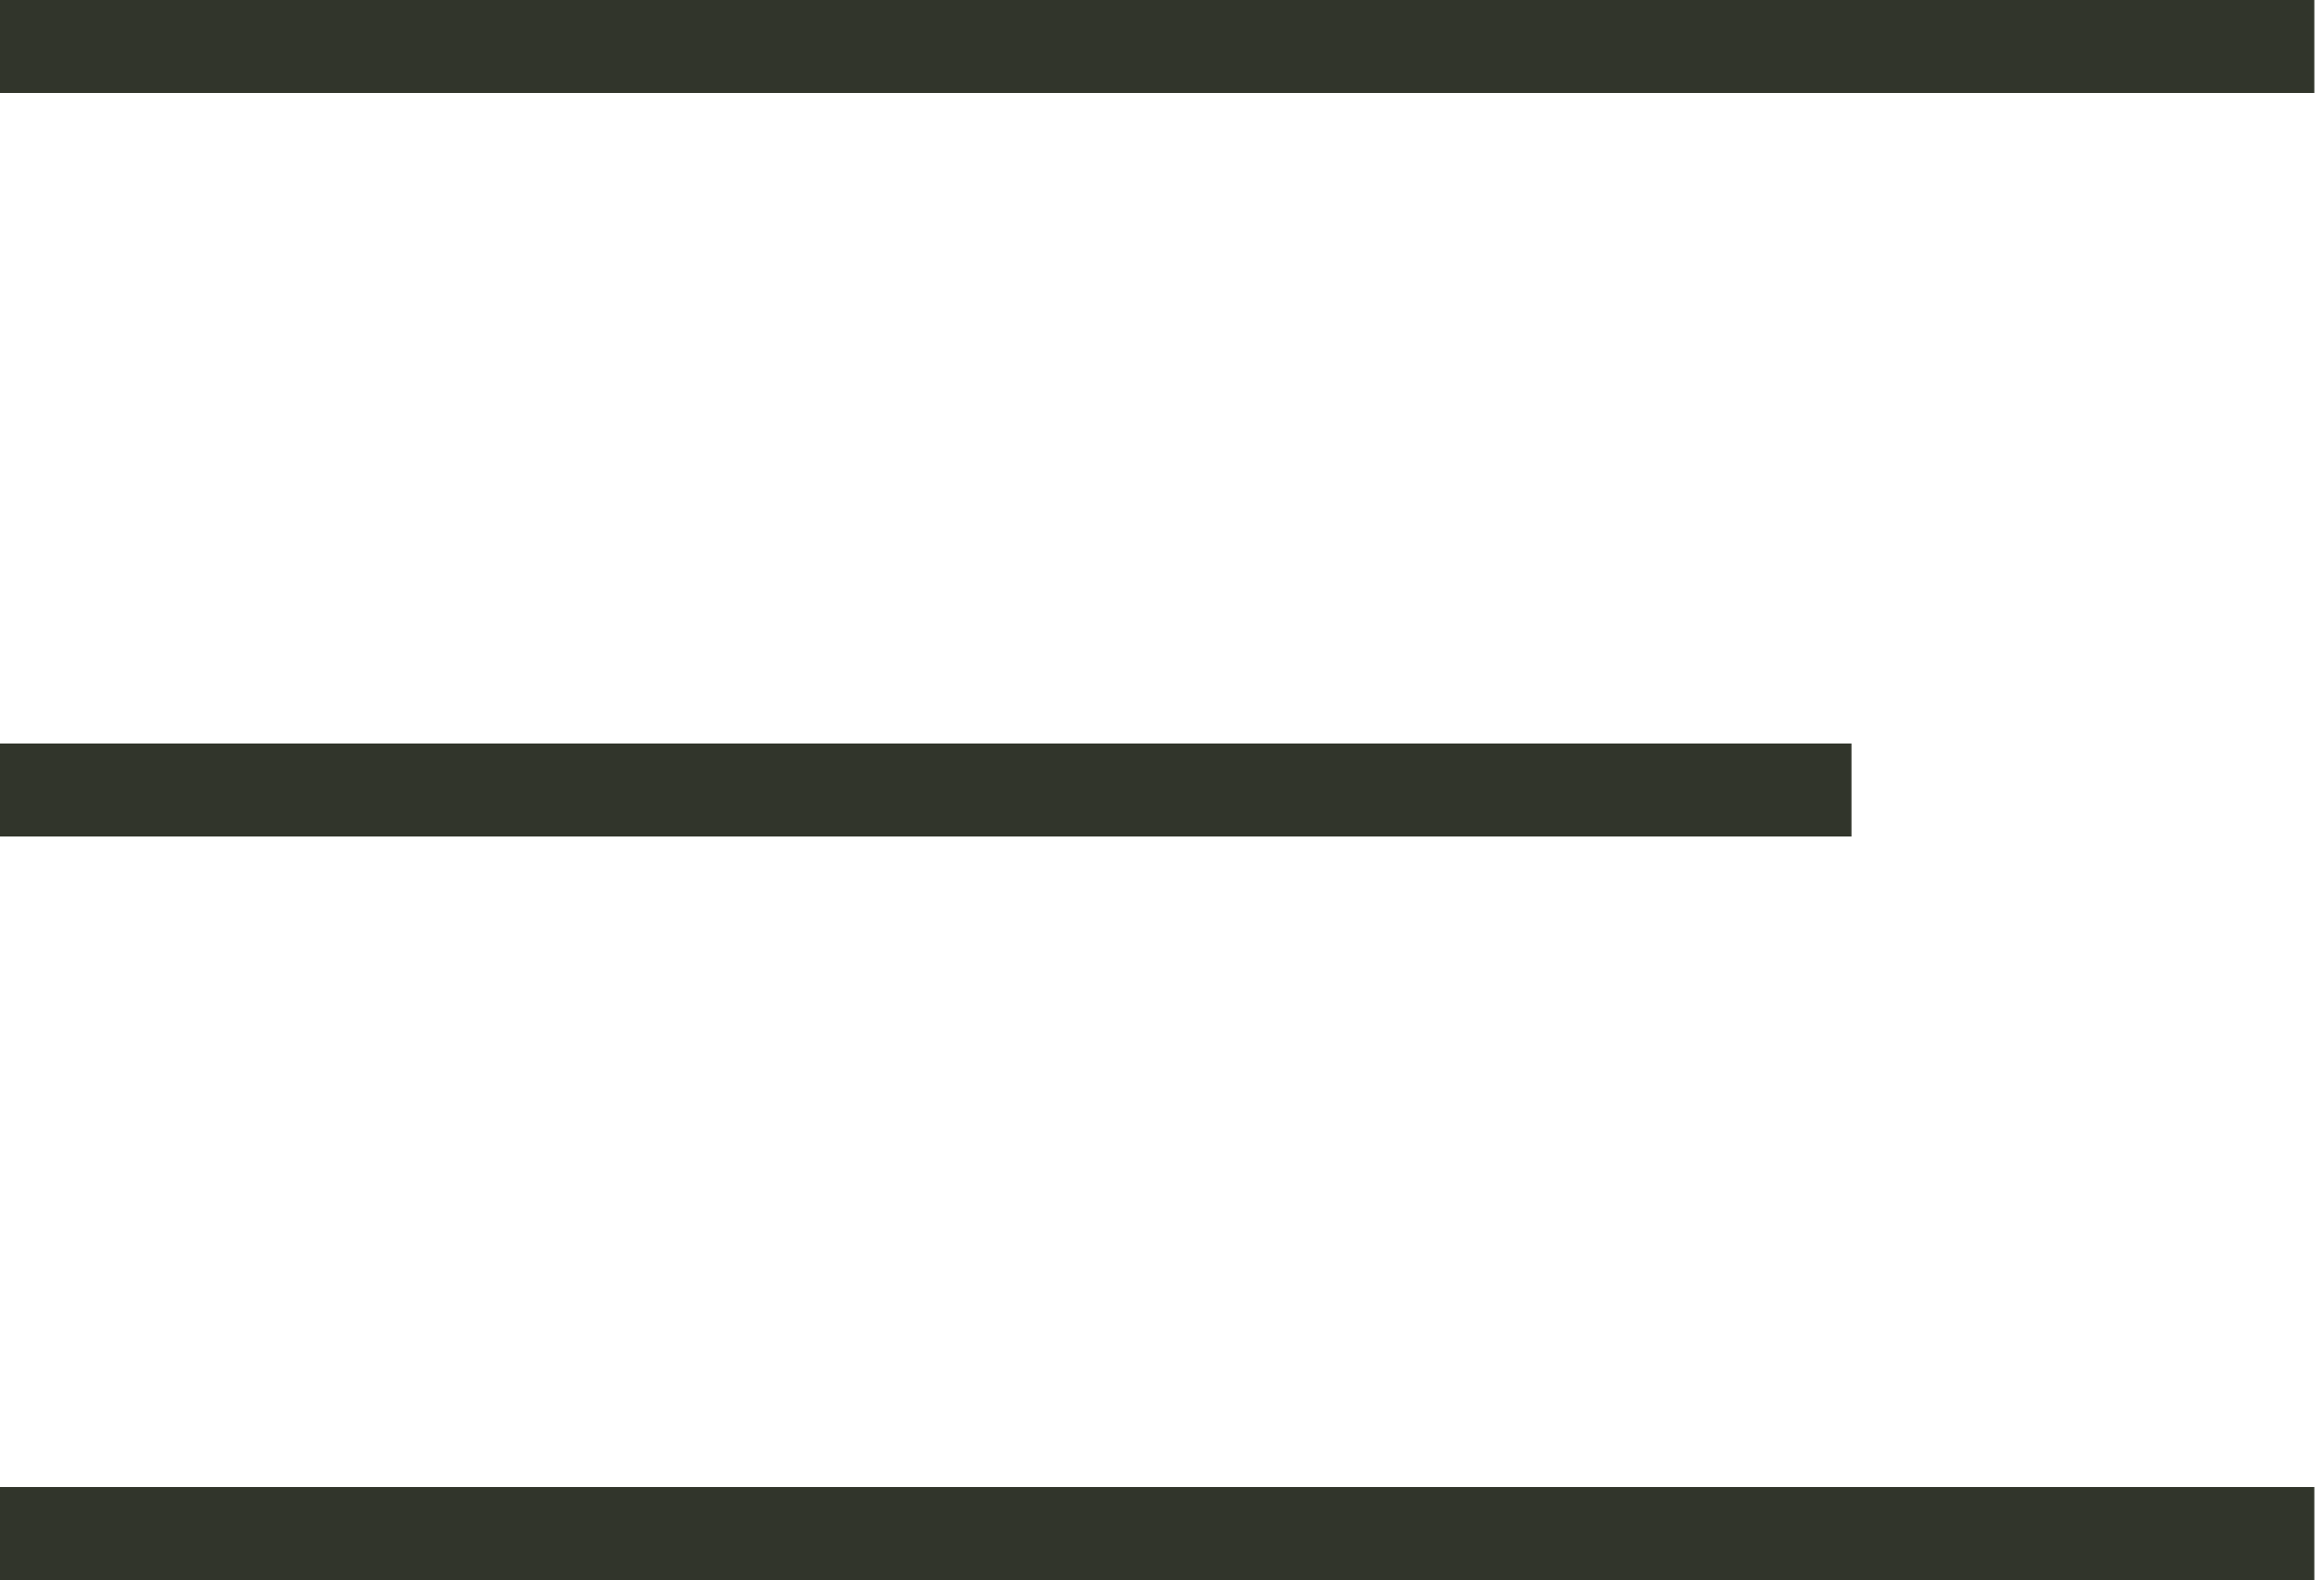 <svg width="25" height="17" viewBox="0 0 25 17" fill="none" xmlns="http://www.w3.org/2000/svg">
<rect width="24.896" height="1" fill="#31352B"/>
<rect y="8" width="19.917" height="1" fill="#31352B"/>
<rect y="16" width="24.896" height="1" fill="#31352B"/>
</svg>
